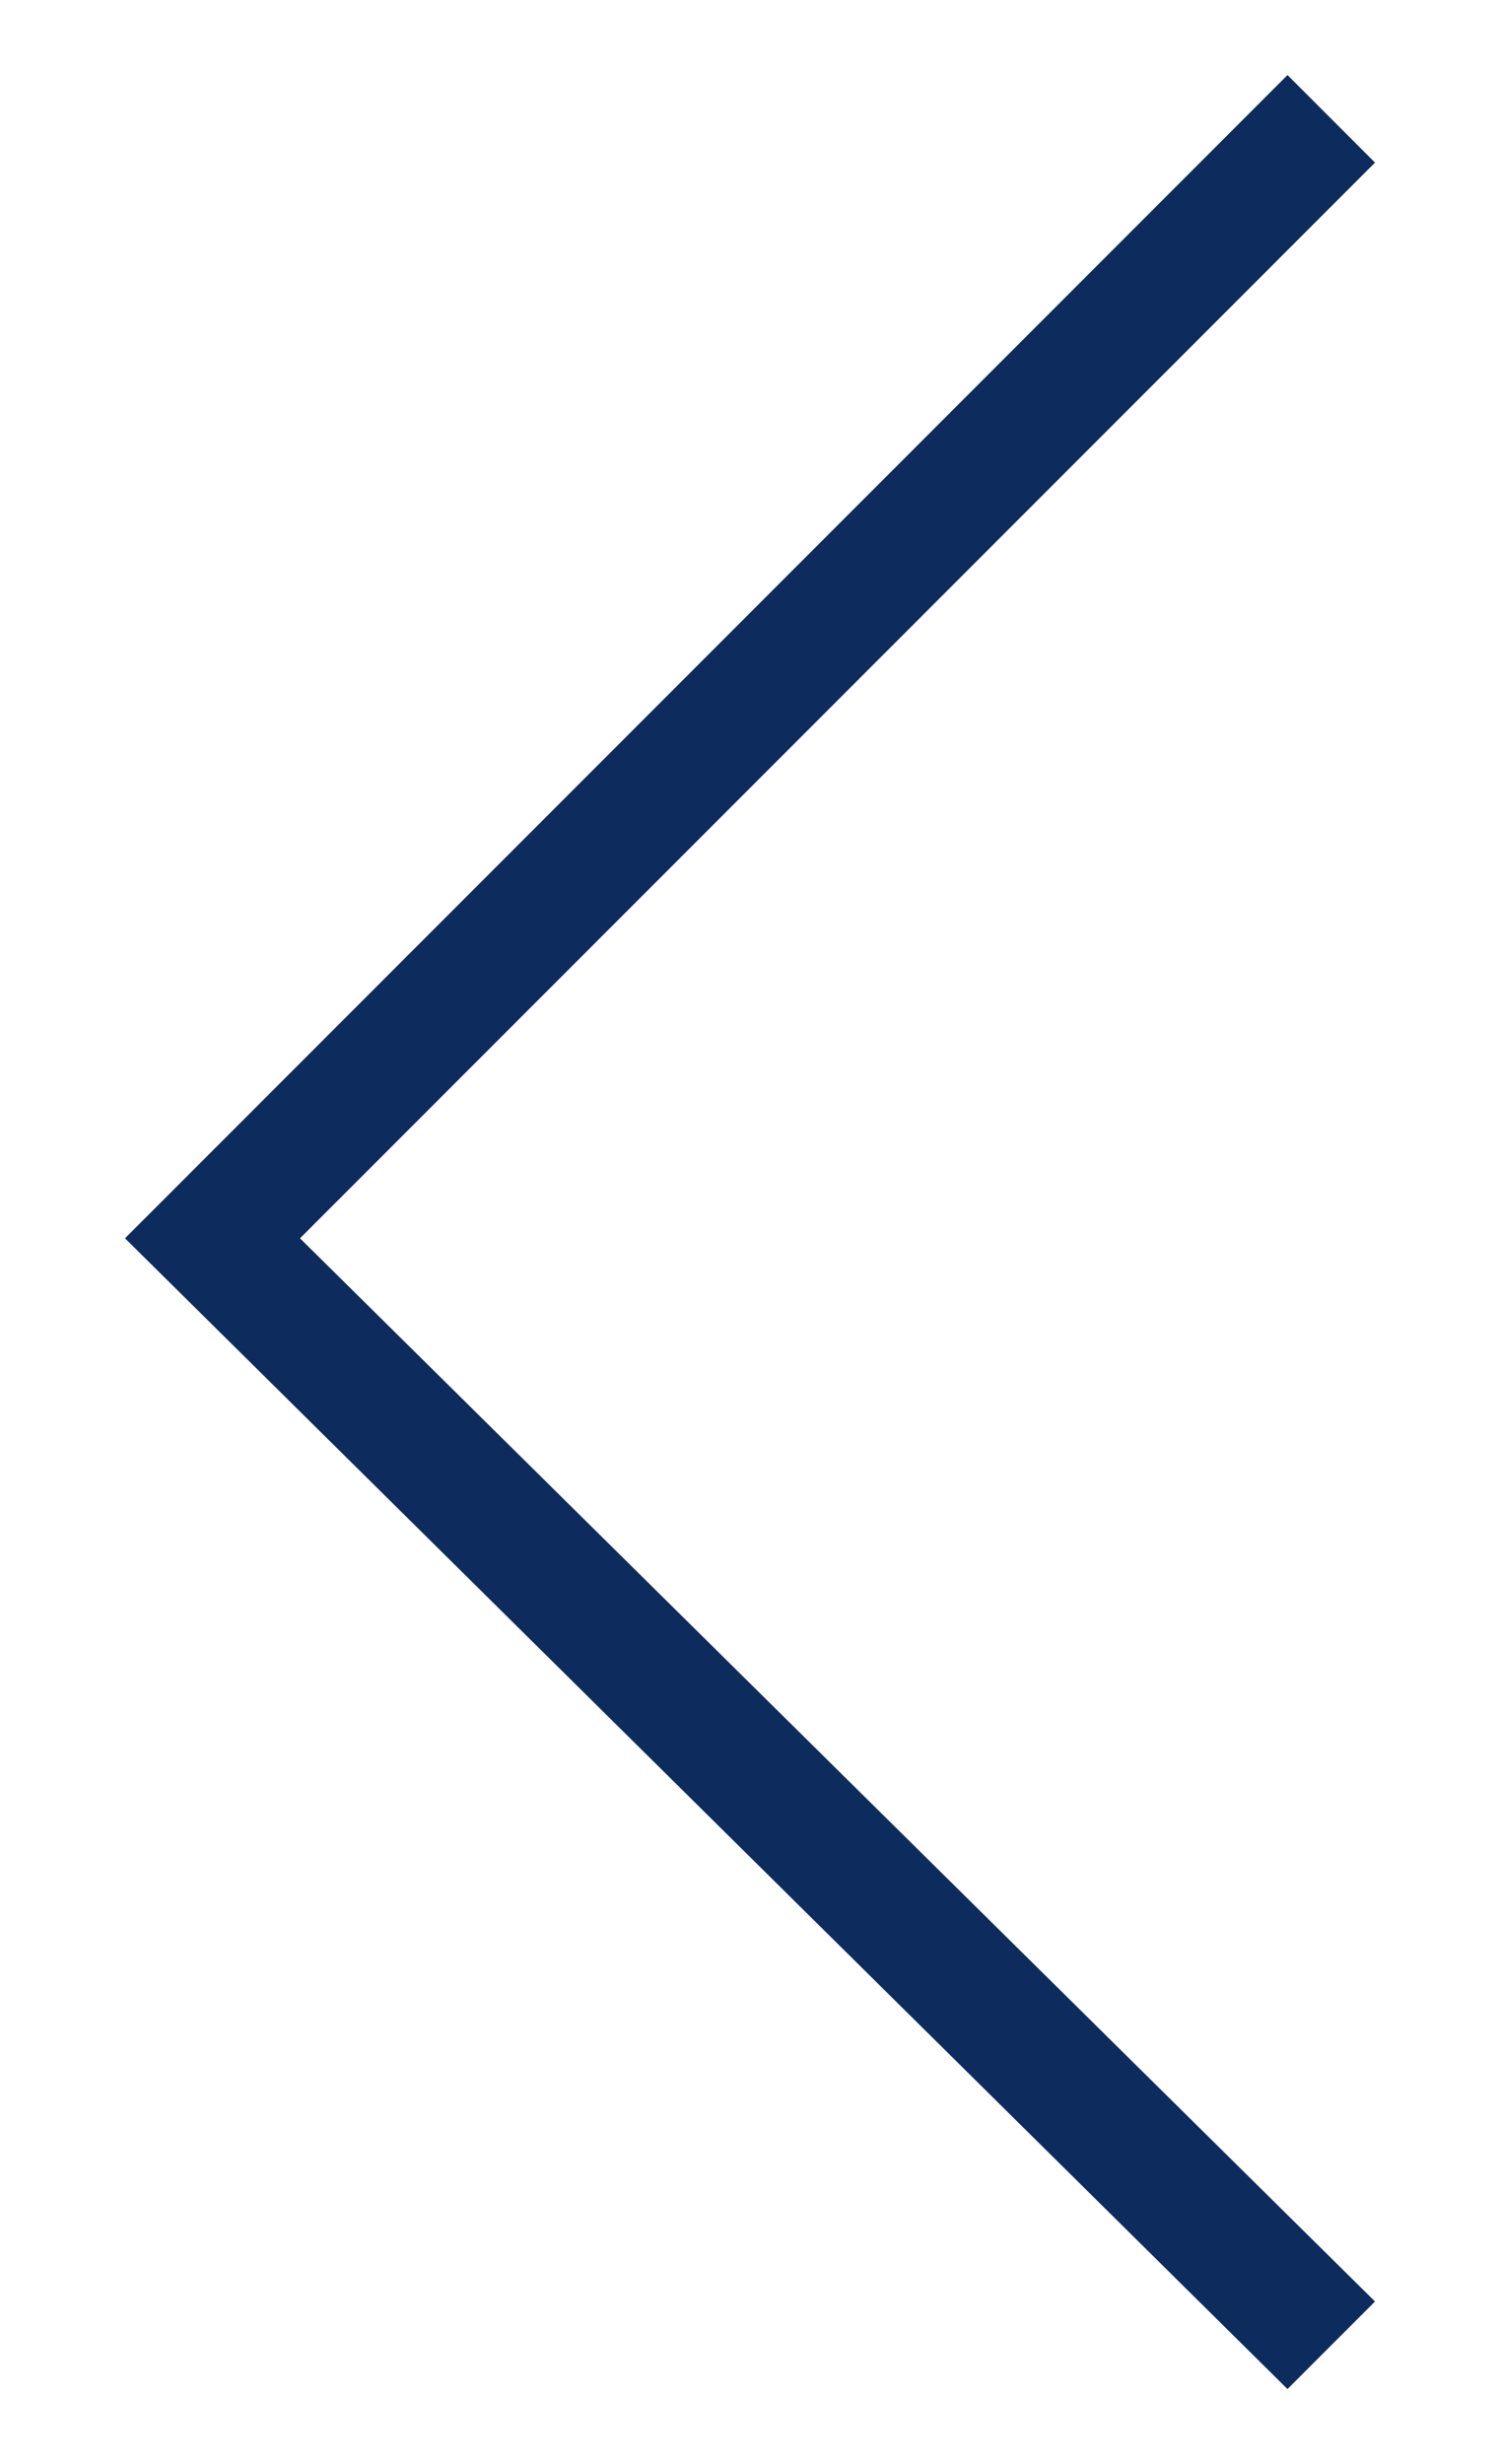 <?xml version="1.0" encoding="utf-8"?>
<!-- Generator: Adobe Illustrator 21.1.0, SVG Export Plug-In . SVG Version: 6.00 Build 0)  -->
<svg version="1.1" id="Layer_1" xmlns="http://www.w3.org/2000/svg" xmlns:xlink="http://www.w3.org/1999/xlink" x="0px" y="0px"
	 viewBox="0 0 12 19.7" style="enable-background:new 0 0 12 19.7;" xml:space="preserve">
<style type="text/css">
	.st0{fill:#0D2B5C;}
</style>
<polygon class="st0" points="10.3,19.1 1,9.9 10.3,0.6 11,1.3 2.4,9.9 11,18.4 "/>
</svg>
